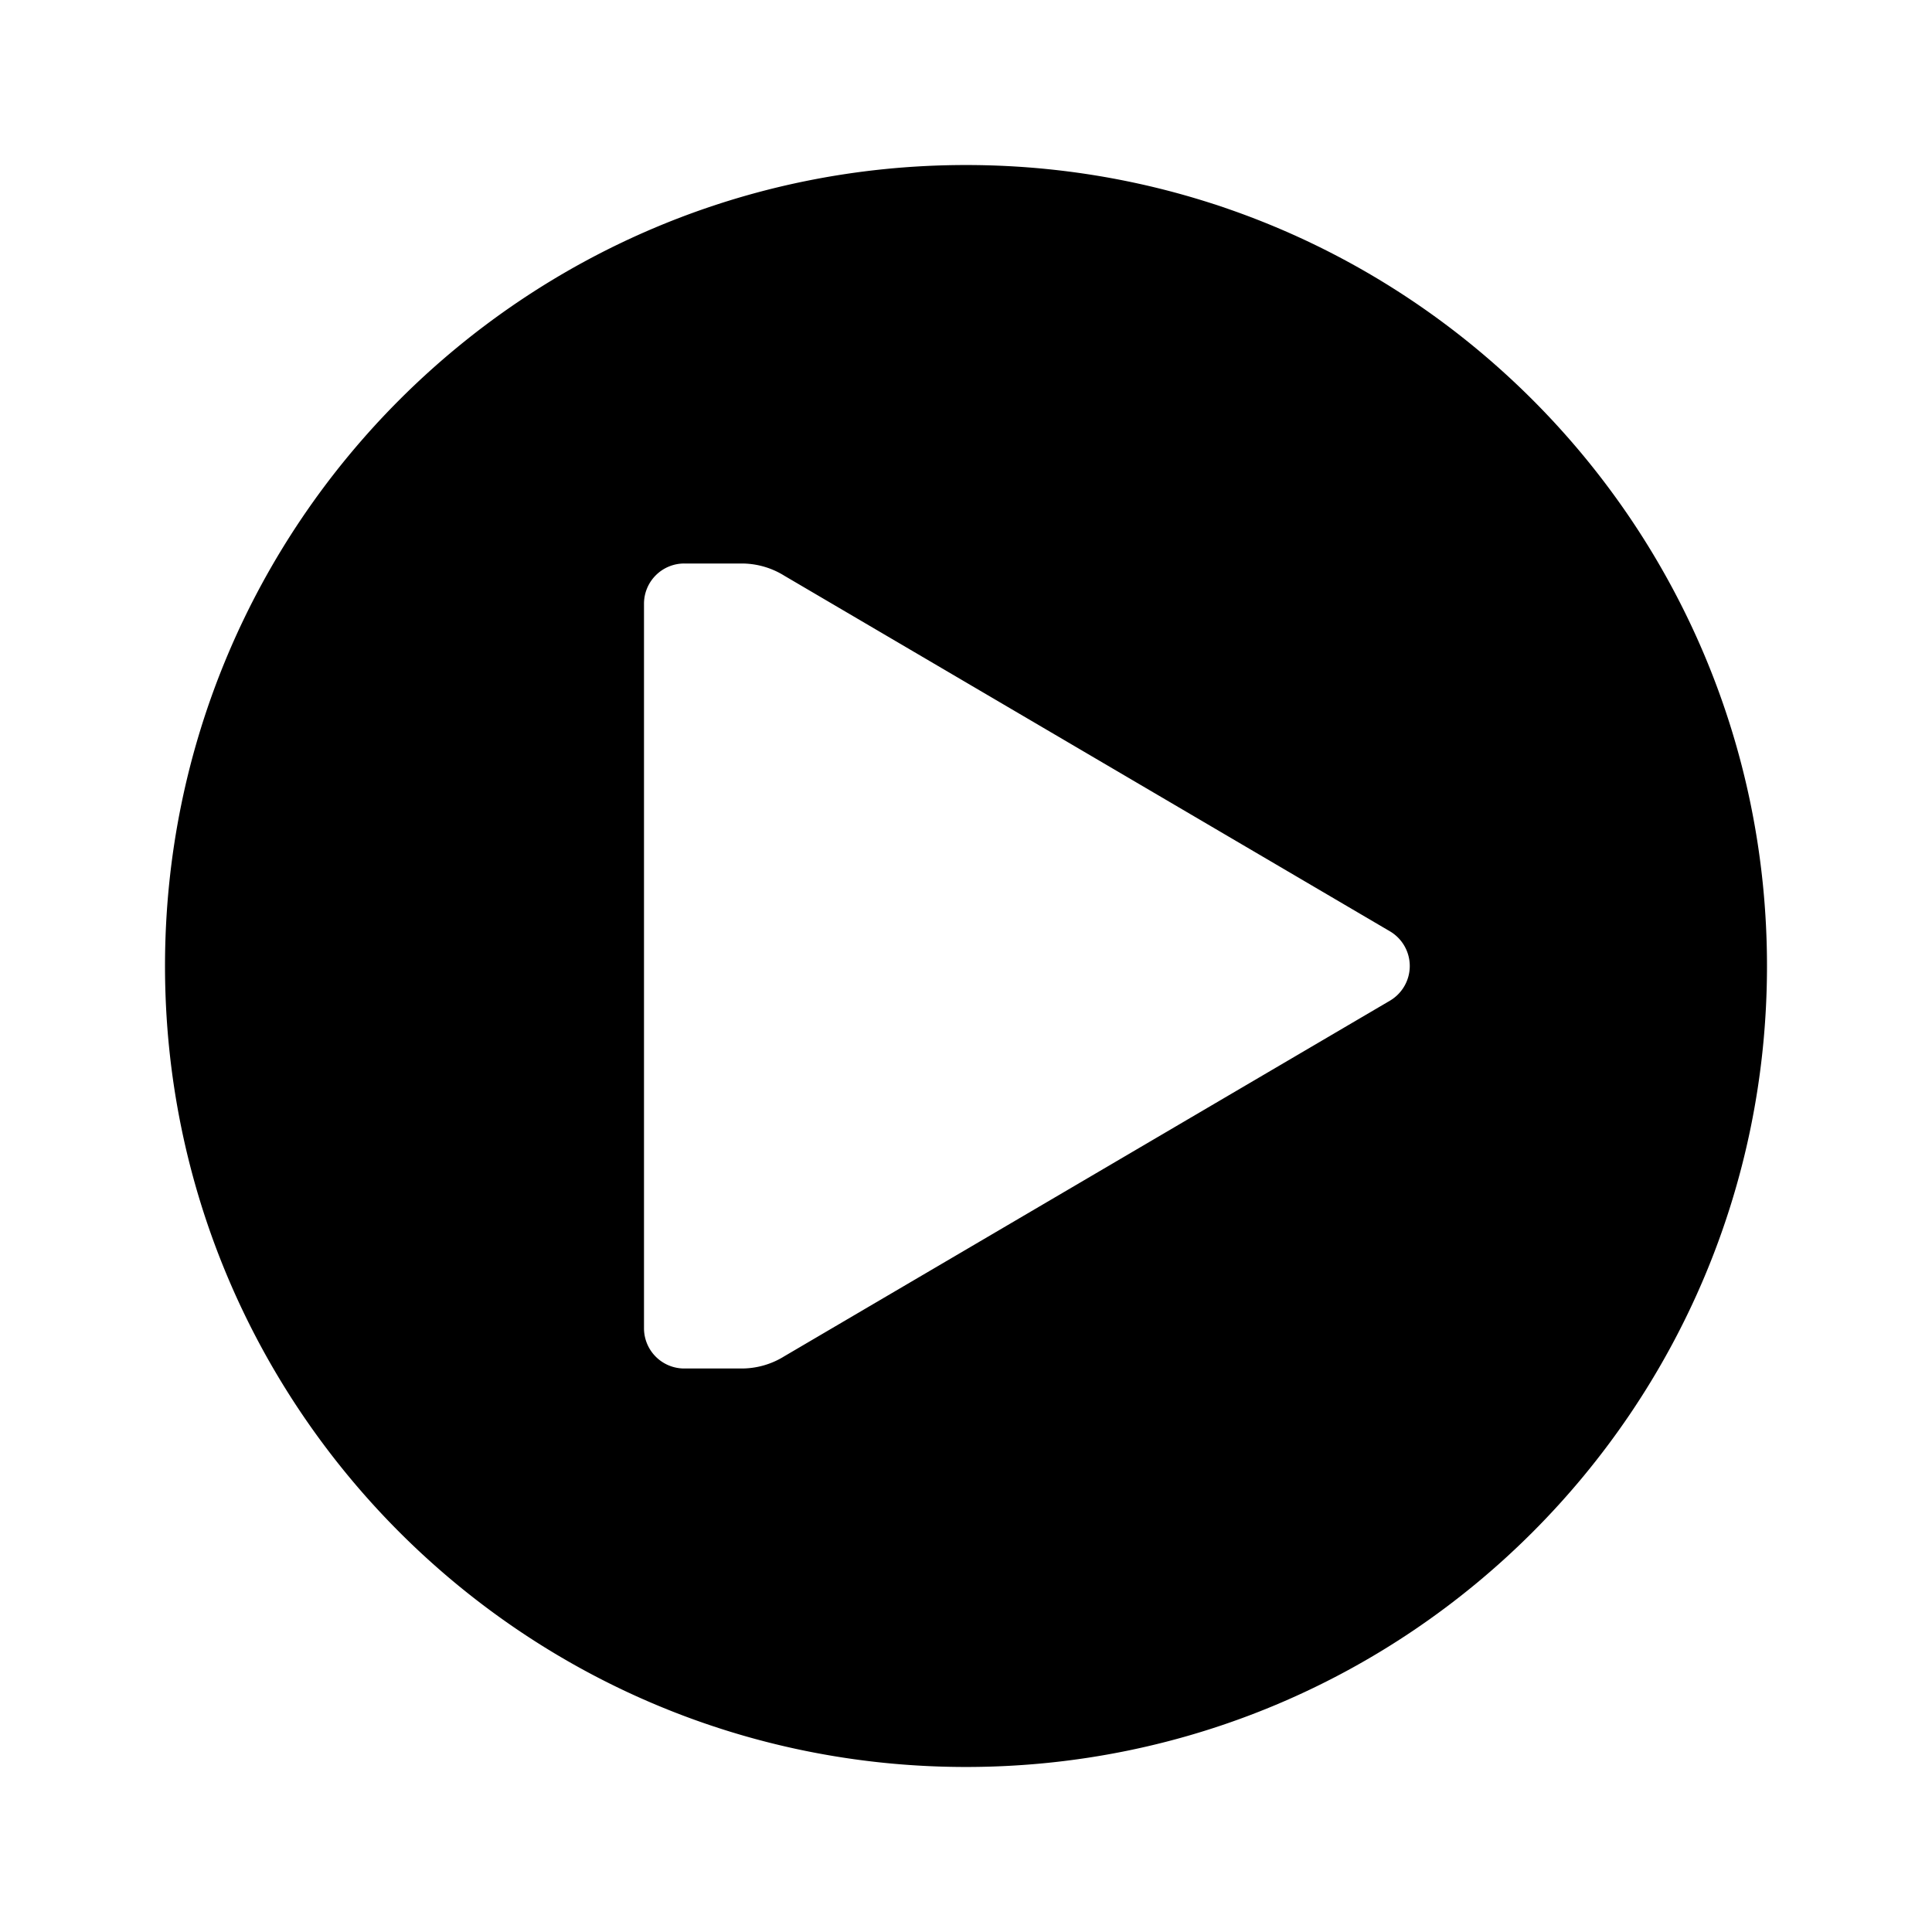 <svg xmlns="http://www.w3.org/2000/svg" width="1152" height="1152" viewBox="0 0 1152 1152"><title>Play-Circle_24</title><path d="M576 98.4C312.234 98.4 98.391 312.234 98.391 576S312.234 1053.6 576 1053.6s477.609-213.834 477.609-477.6S839.766 98.4 576 98.4zm252.75 498.3l-361.078 212a48.056 48.056 0 0 1-25.453 7.3H408a23.994 23.994 0 0 1-24-24V360a23.994 23.994 0 0 1 24-24h34.219a48.15 48.15 0 0 1 25.453 7.289L828.75 555.3a24 24 0 0 1 0 41.4z"/></svg>